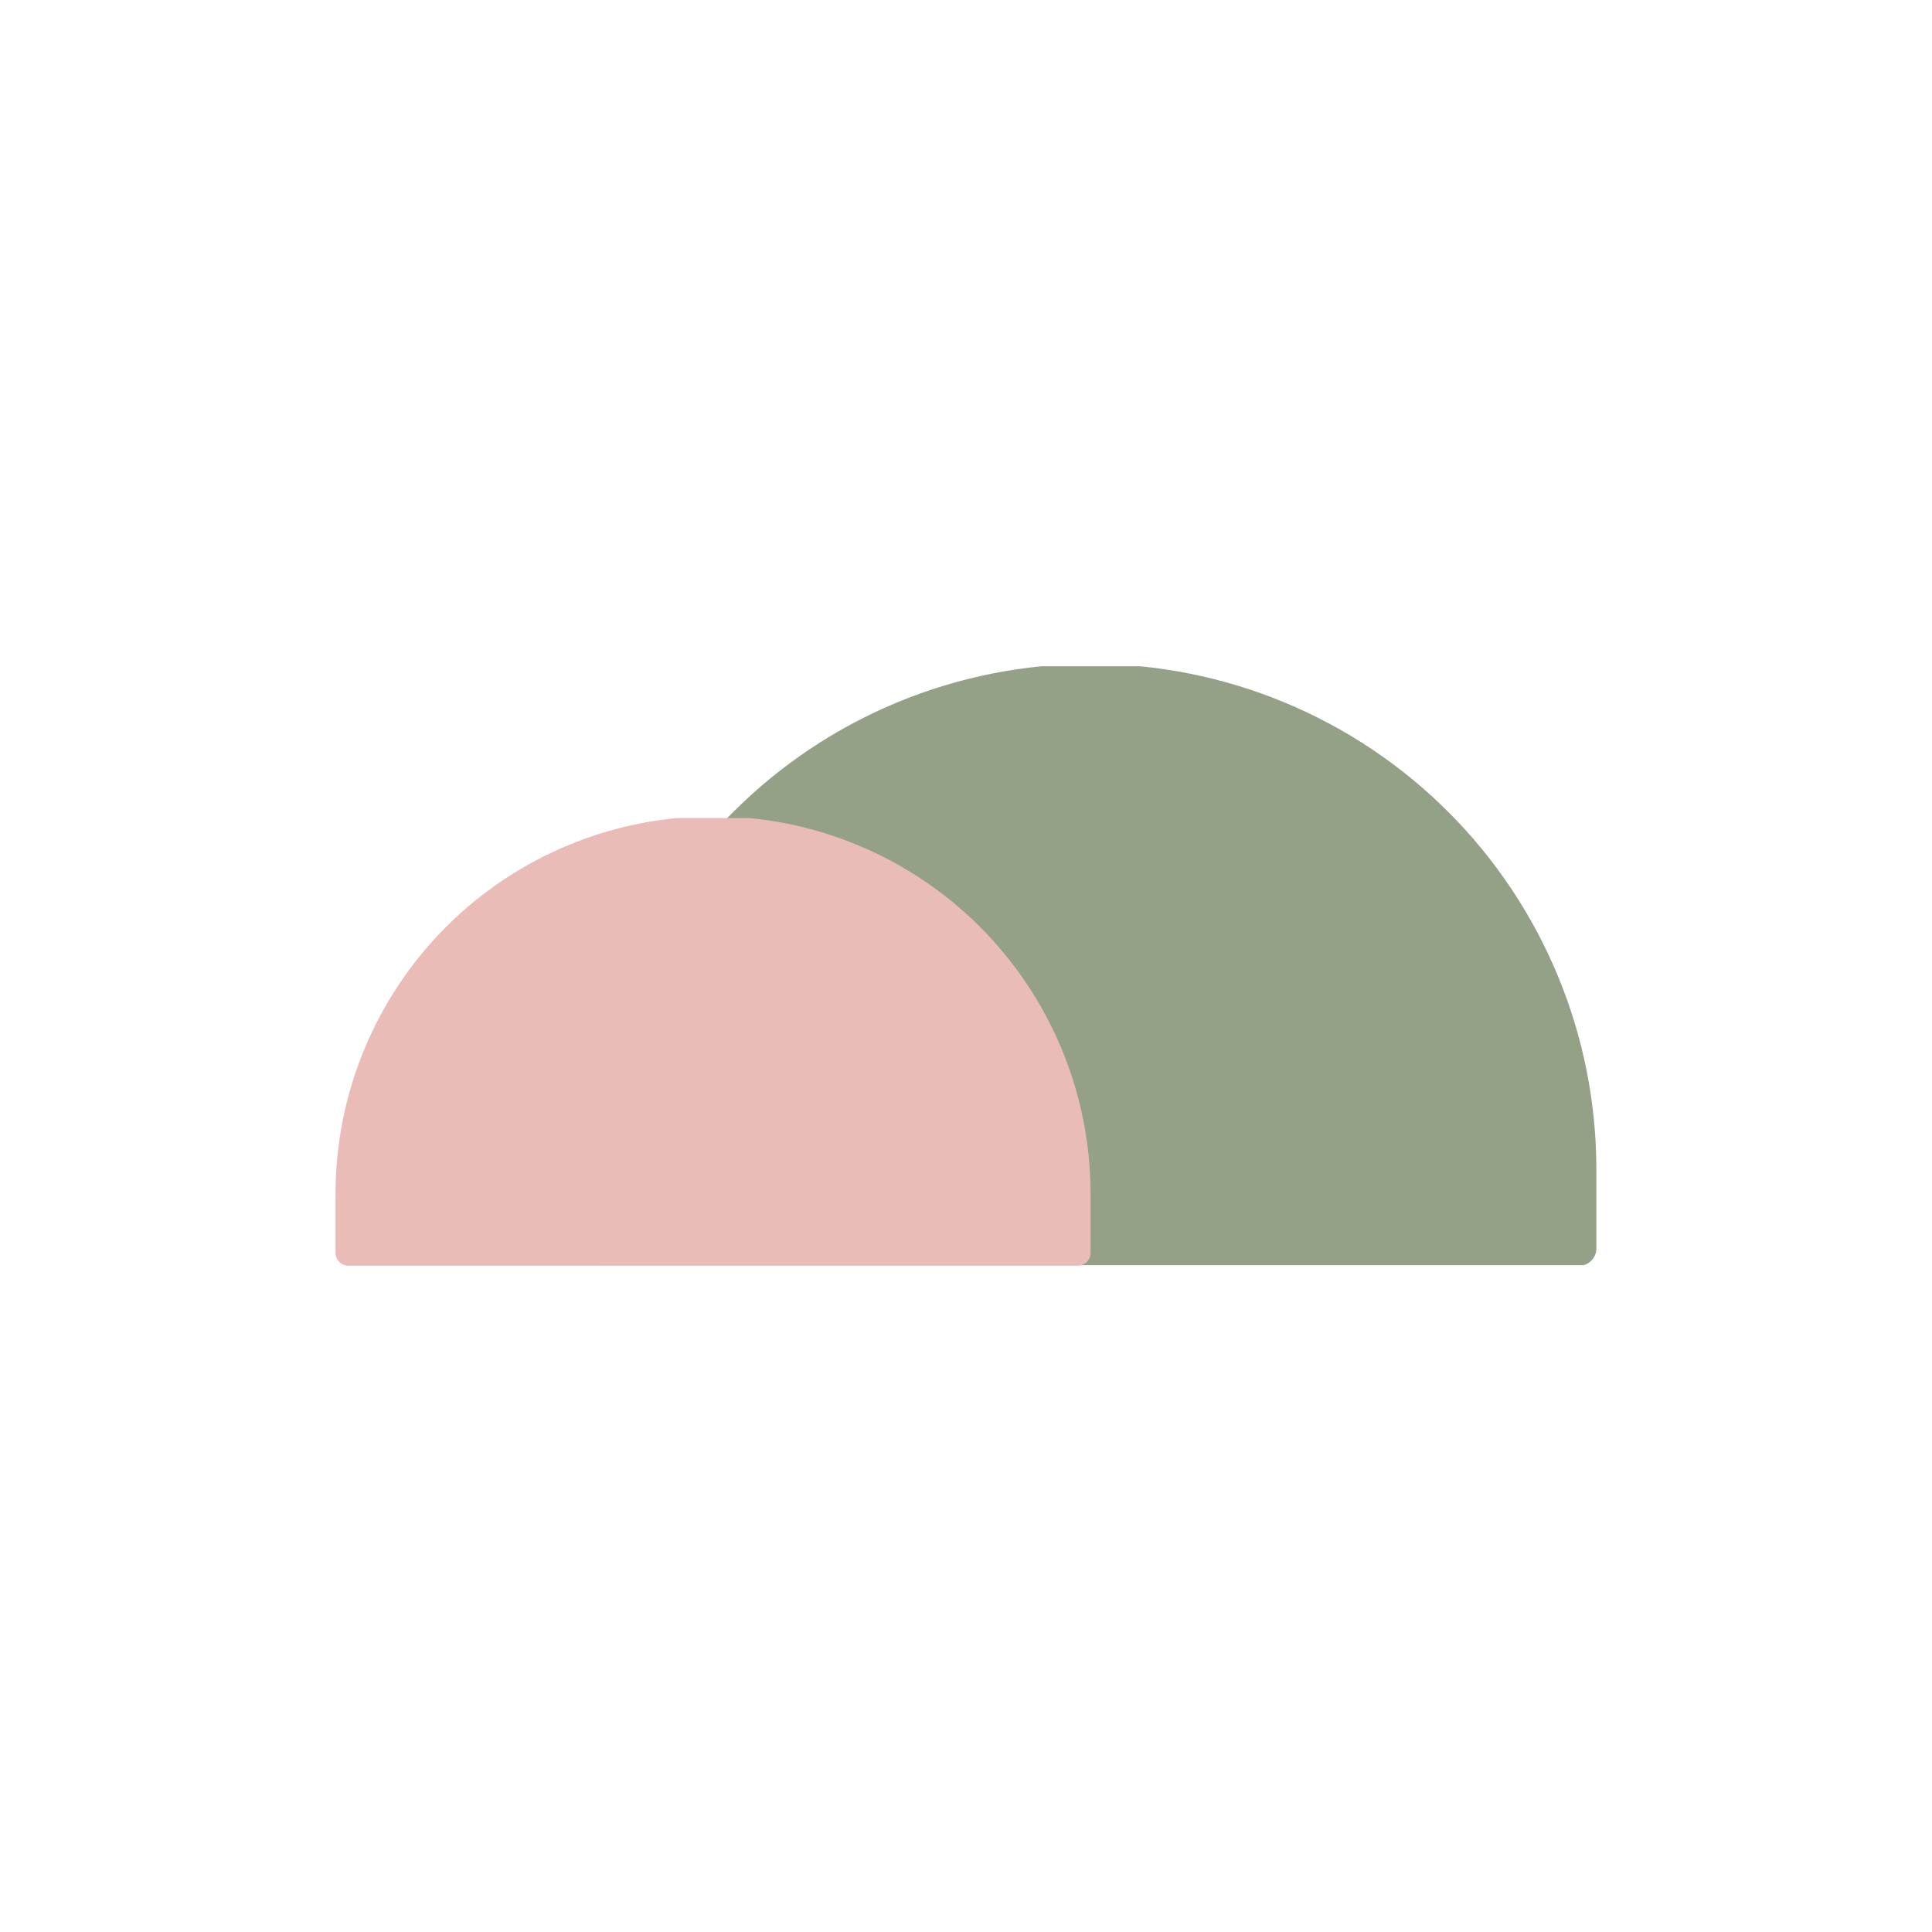 <svg xmlns="http://www.w3.org/2000/svg" xmlns:xlink="http://www.w3.org/1999/xlink" width="500" zoomAndPan="magnify" viewBox="0 0 375 375" height="500" preserveAspectRatio="xMidYMid meet" version="1.0"><defs><clipPath id="10537d87db"><path d="M 113.531 129.32 L 310 129.32 L 310 245.57 L 113.531 245.57 Z M 113.531 129.32 " clip-rule="nonzero"/></clipPath><clipPath id="5b44c02f22"><path d="M 65.078 158.789 L 212 158.789 L 212 245.789 L 65.078 245.789 Z M 65.078 158.789 " clip-rule="nonzero"/></clipPath></defs><g clip-path="url(#10537d87db)"><path fill="#94a187" d="M 309.852 226.98 L 309.852 242.309 C 309.855 242.758 309.77 243.188 309.602 243.598 C 309.43 244.012 309.188 244.375 308.871 244.691 C 308.555 245.008 308.191 245.25 307.777 245.422 C 307.363 245.59 306.934 245.676 306.488 245.676 L 116.957 245.676 C 116.508 245.676 116.078 245.59 115.664 245.422 C 115.254 245.25 114.887 245.008 114.57 244.691 C 114.258 244.375 114.012 244.012 113.844 243.598 C 113.672 243.188 113.59 242.758 113.59 242.309 L 113.59 226.98 C 113.59 225.375 113.629 223.77 113.707 222.168 C 113.789 220.562 113.906 218.961 114.062 217.363 C 114.219 215.766 114.418 214.172 114.652 212.582 C 114.887 210.996 115.164 209.414 115.477 207.836 C 115.789 206.262 116.141 204.695 116.531 203.137 C 116.922 201.582 117.352 200.031 117.816 198.496 C 118.281 196.961 118.785 195.434 119.328 193.922 C 119.867 192.41 120.445 190.914 121.059 189.43 C 121.676 187.945 122.324 186.477 123.012 185.027 C 123.699 183.574 124.422 182.141 125.18 180.723 C 125.934 179.309 126.727 177.91 127.551 176.531 C 128.379 175.156 129.238 173.801 130.129 172.465 C 131.02 171.129 131.945 169.816 132.902 168.527 C 133.859 167.234 134.848 165.969 135.867 164.73 C 136.883 163.488 137.934 162.27 139.012 161.082 C 140.09 159.891 141.195 158.73 142.332 157.594 C 143.469 156.457 144.633 155.352 145.82 154.273 C 147.012 153.195 148.227 152.145 149.469 151.125 C 150.711 150.105 151.977 149.121 153.266 148.164 C 154.555 147.207 155.867 146.281 157.203 145.391 C 158.539 144.496 159.895 143.637 161.273 142.812 C 162.648 141.988 164.047 141.195 165.465 140.438 C 166.879 139.68 168.312 138.961 169.766 138.273 C 171.219 137.586 172.684 136.938 174.168 136.32 C 175.652 135.707 177.148 135.129 178.664 134.586 C 180.176 134.047 181.699 133.543 183.234 133.078 C 184.773 132.609 186.32 132.184 187.879 131.793 C 189.438 131.402 191.004 131.051 192.578 130.738 C 194.152 130.422 195.734 130.148 197.324 129.914 C 198.91 129.676 200.504 129.48 202.102 129.324 C 203.703 129.168 205.305 129.047 206.906 128.969 C 208.512 128.891 210.117 128.852 211.723 128.852 C 213.328 128.852 214.934 128.891 216.535 128.969 C 218.141 129.047 219.742 129.168 221.34 129.324 C 222.938 129.48 224.531 129.676 226.121 129.914 C 227.711 130.148 229.293 130.422 230.867 130.738 C 232.441 131.051 234.008 131.402 235.566 131.793 C 237.125 132.184 238.672 132.609 240.207 133.078 C 241.746 133.543 243.27 134.047 244.781 134.586 C 246.293 135.129 247.793 135.707 249.273 136.32 C 250.758 136.938 252.227 137.586 253.68 138.273 C 255.129 138.961 256.562 139.68 257.98 140.438 C 259.398 141.195 260.793 141.988 262.172 142.812 C 263.551 143.637 264.906 144.496 266.242 145.391 C 267.574 146.281 268.887 147.207 270.18 148.164 C 271.469 149.121 272.734 150.105 273.977 151.125 C 275.219 152.145 276.434 153.195 277.621 154.273 C 278.812 155.352 279.977 156.457 281.109 157.594 C 282.246 158.73 283.355 159.891 284.434 161.082 C 285.512 162.27 286.559 163.488 287.578 164.73 C 288.598 165.969 289.586 167.234 290.543 168.527 C 291.5 169.816 292.422 171.129 293.316 172.465 C 294.207 173.801 295.066 175.156 295.891 176.531 C 296.719 177.91 297.508 179.309 298.266 180.723 C 299.023 182.141 299.746 183.574 300.43 185.027 C 301.117 186.477 301.77 187.945 302.383 189.43 C 302.996 190.914 303.574 192.41 304.117 193.922 C 304.656 195.434 305.16 196.961 305.629 198.496 C 306.094 200.031 306.523 201.582 306.91 203.137 C 307.301 204.695 307.652 206.262 307.969 207.836 C 308.281 209.414 308.555 210.996 308.789 212.582 C 309.027 214.172 309.223 215.766 309.379 217.363 C 309.539 218.961 309.656 220.562 309.734 222.168 C 309.812 223.77 309.852 225.375 309.852 226.98 Z M 309.852 226.98 " fill-opacity="1" fill-rule="nonzero"/></g><g clip-path="url(#5b44c02f22)"><path fill="#e9bcb7" d="M 211.676 231.715 L 211.676 243.16 C 211.676 243.496 211.613 243.816 211.488 244.125 C 211.359 244.434 211.18 244.703 210.941 244.941 C 210.707 245.176 210.434 245.359 210.125 245.484 C 209.816 245.613 209.496 245.676 209.164 245.672 L 67.637 245.672 C 67.305 245.676 66.984 245.613 66.676 245.484 C 66.367 245.359 66.094 245.176 65.859 244.941 C 65.621 244.703 65.441 244.434 65.312 244.125 C 65.188 243.816 65.125 243.496 65.125 243.16 L 65.125 231.715 C 65.125 230.516 65.156 229.32 65.215 228.121 C 65.273 226.922 65.359 225.727 65.48 224.535 C 65.598 223.34 65.742 222.152 65.918 220.965 C 66.094 219.777 66.301 218.598 66.535 217.422 C 66.77 216.246 67.031 215.074 67.32 213.914 C 67.613 212.75 67.934 211.594 68.281 210.445 C 68.629 209.297 69.004 208.16 69.41 207.031 C 69.812 205.902 70.246 204.785 70.703 203.676 C 71.164 202.566 71.648 201.473 72.16 200.387 C 72.672 199.305 73.211 198.234 73.777 197.176 C 74.344 196.117 74.934 195.074 75.551 194.047 C 76.168 193.016 76.809 192.004 77.477 191.008 C 78.141 190.012 78.832 189.031 79.547 188.066 C 80.262 187.105 80.996 186.16 81.758 185.23 C 82.52 184.305 83.301 183.398 84.109 182.508 C 84.914 181.621 85.738 180.75 86.586 179.902 C 87.434 179.055 88.305 178.23 89.191 177.422 C 90.082 176.617 90.988 175.836 91.914 175.074 C 92.844 174.312 93.789 173.578 94.75 172.863 C 95.715 172.148 96.695 171.457 97.691 170.789 C 98.688 170.125 99.699 169.484 100.73 168.867 C 101.758 168.25 102.801 167.66 103.859 167.094 C 104.918 166.527 105.988 165.988 107.07 165.477 C 108.156 164.965 109.25 164.48 110.359 164.02 C 111.469 163.562 112.586 163.129 113.715 162.727 C 114.844 162.32 115.98 161.945 117.129 161.598 C 118.277 161.25 119.434 160.93 120.598 160.637 C 121.758 160.348 122.93 160.082 124.105 159.852 C 125.281 159.617 126.461 159.41 127.648 159.234 C 128.836 159.059 130.023 158.914 131.219 158.793 C 132.41 158.676 133.605 158.59 134.805 158.531 C 136.004 158.473 137.203 158.441 138.402 158.441 C 139.598 158.441 140.797 158.473 141.996 158.531 C 143.195 158.59 144.391 158.676 145.582 158.793 C 146.777 158.914 147.965 159.059 149.152 159.234 C 150.34 159.41 151.52 159.617 152.695 159.852 C 153.871 160.082 155.043 160.348 156.203 160.637 C 157.367 160.93 158.523 161.25 159.672 161.598 C 160.82 161.945 161.957 162.32 163.086 162.727 C 164.215 163.129 165.332 163.562 166.441 164.02 C 167.551 164.48 168.645 164.965 169.73 165.477 C 170.812 165.988 171.883 166.527 172.941 167.094 C 174 167.66 175.043 168.25 176.07 168.867 C 177.102 169.484 178.113 170.125 179.109 170.789 C 180.105 171.457 181.086 172.148 182.051 172.863 C 183.012 173.578 183.957 174.312 184.887 175.074 C 185.812 175.836 186.719 176.617 187.609 177.422 C 188.496 178.23 189.367 179.055 190.215 179.902 C 191.062 180.75 191.887 181.621 192.691 182.508 C 193.5 183.398 194.281 184.305 195.043 185.23 C 195.805 186.16 196.539 187.105 197.254 188.066 C 197.969 189.031 198.66 190.012 199.324 191.008 C 199.992 192.004 200.633 193.016 201.25 194.047 C 201.867 195.074 202.457 196.117 203.023 197.176 C 203.59 198.234 204.129 199.305 204.641 200.387 C 205.152 201.473 205.637 202.566 206.098 203.676 C 206.555 204.785 206.988 205.902 207.391 207.031 C 207.797 208.16 208.172 209.297 208.52 210.445 C 208.867 211.594 209.188 212.75 209.48 213.914 C 209.77 215.074 210.031 216.246 210.266 217.422 C 210.5 218.598 210.707 219.777 210.883 220.965 C 211.059 222.152 211.203 223.34 211.32 224.535 C 211.441 225.727 211.527 226.922 211.586 228.121 C 211.645 229.32 211.676 230.516 211.676 231.715 Z M 211.676 231.715 " fill-opacity="1" fill-rule="nonzero"/></g></svg>